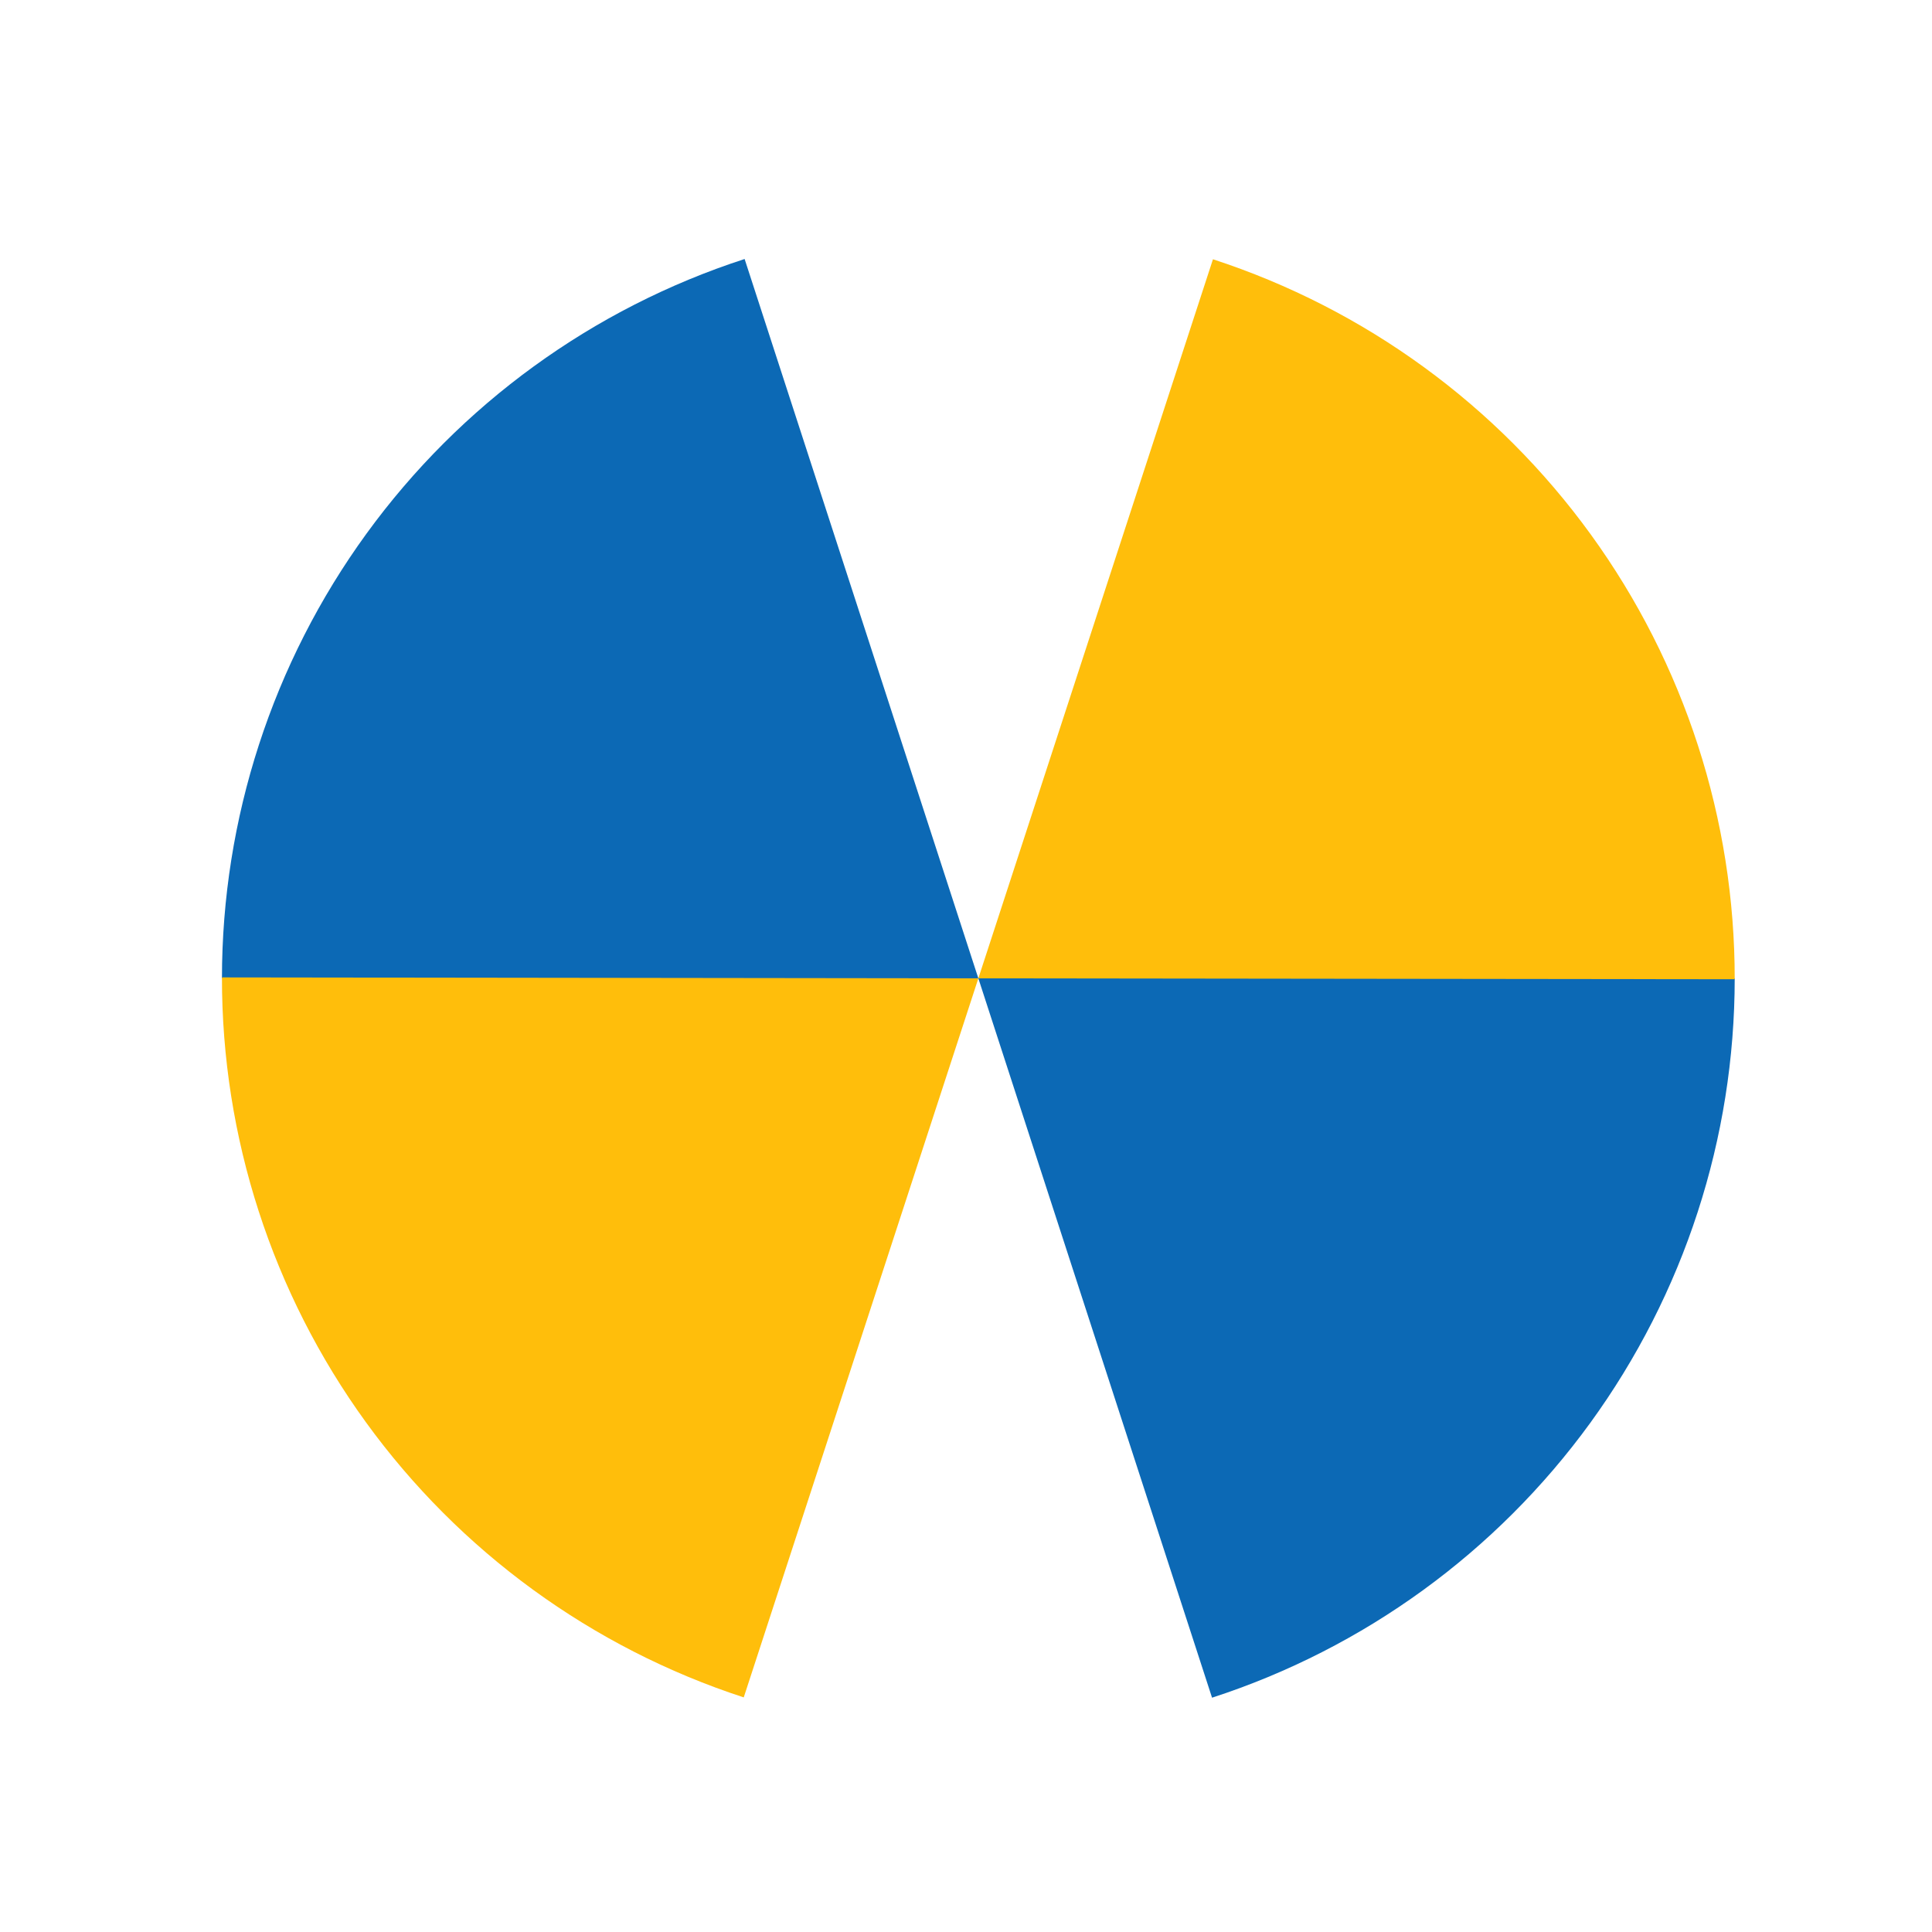 <svg width="51" height="51" viewBox="0 0 51 51" fill="none" xmlns="http://www.w3.org/2000/svg">
<path d="M5.859 25.826C5.859 21.609 7.194 17.501 9.672 14.09C12.151 10.678 15.646 8.139 19.656 6.837L25.826 25.826L5.859 25.826Z" fill="#0C69B5"/>
<path d="M45.792 25.826C45.792 30.042 44.457 34.15 41.979 37.561C39.5 40.973 36.006 43.512 31.995 44.815L25.826 25.826L45.792 25.826Z" fill="#0C69B5"/>
<path d="M32.019 6.844C36.027 8.152 39.519 10.695 41.993 14.109C44.467 17.523 45.797 21.633 45.792 25.85L25.826 25.826L32.019 6.844Z" fill="#FFBE0B"/>
<path d="M19.633 44.807C15.624 43.499 12.133 40.956 9.658 37.542C7.184 34.128 5.854 30.018 5.859 25.801L25.826 25.826L19.633 44.807Z" fill="#FFBE0B"/>
</svg>
